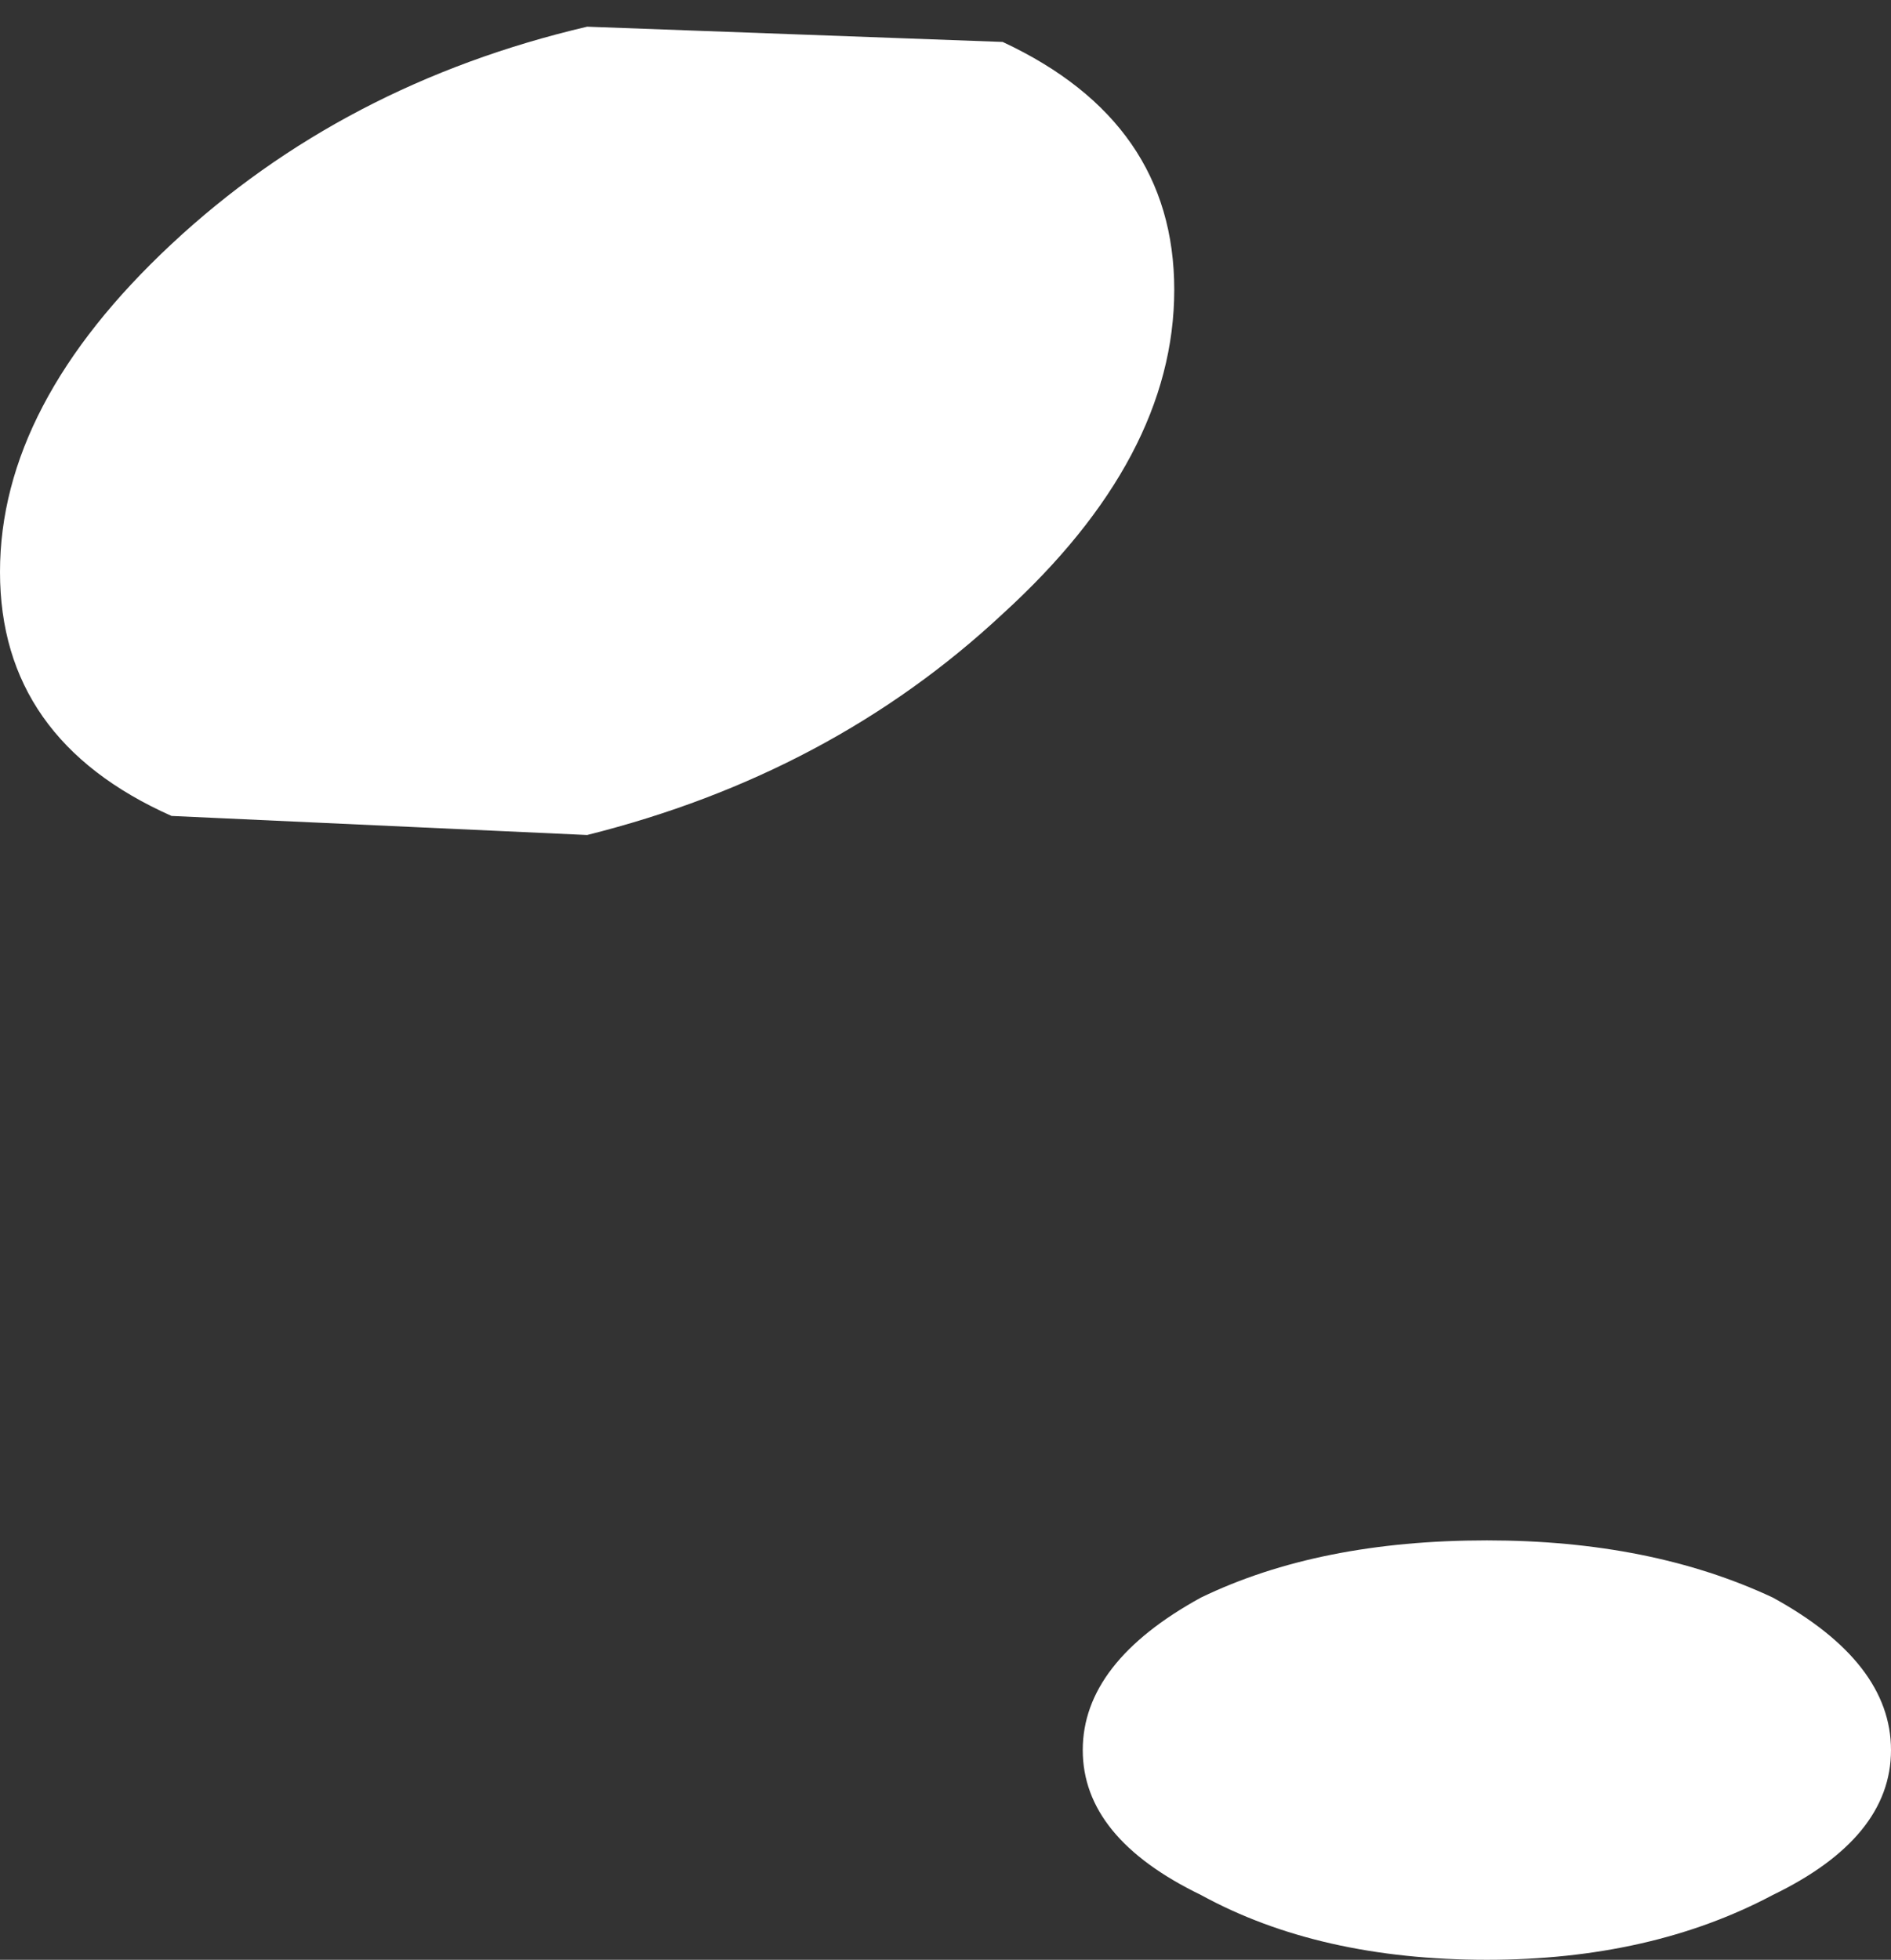 <?xml version="1.0" encoding="UTF-8" standalone="no"?>
<svg xmlns:xlink="http://www.w3.org/1999/xlink" height="25.7px" width="24.8px" xmlns="http://www.w3.org/2000/svg">
  <rect width="100%" height="100%" fill="#333333" stroke="none"/>
  <g transform="matrix(1.0, 0.0, 0.0, 1.0, 15.6, 12.45)">
    <path d="M-0.2 -8.65 Q-0.2 -6.45 -2.45 -4.4 -4.7 -2.3 -7.9 -1.5 L-13.35 -1.75 Q-15.6 -2.75 -15.6 -4.95 -15.6 -7.15 -13.35 -9.25 -11.1 -11.35 -7.9 -12.1 L-2.45 -11.9 Q-0.2 -10.85 -0.2 -8.65 M9.2 10.5 Q9.2 11.65 7.65 12.4 6.05 13.25 3.9 13.25 1.7 13.25 0.15 12.4 -1.4 11.65 -1.4 10.5 -1.4 9.35 0.15 8.5 1.7 7.75 3.9 7.75 6.05 7.75 7.65 8.5 9.2 9.35 9.2 10.5" fill="#ffffff" fill-rule="evenodd" stroke="none"/>
  </g>
</svg>
